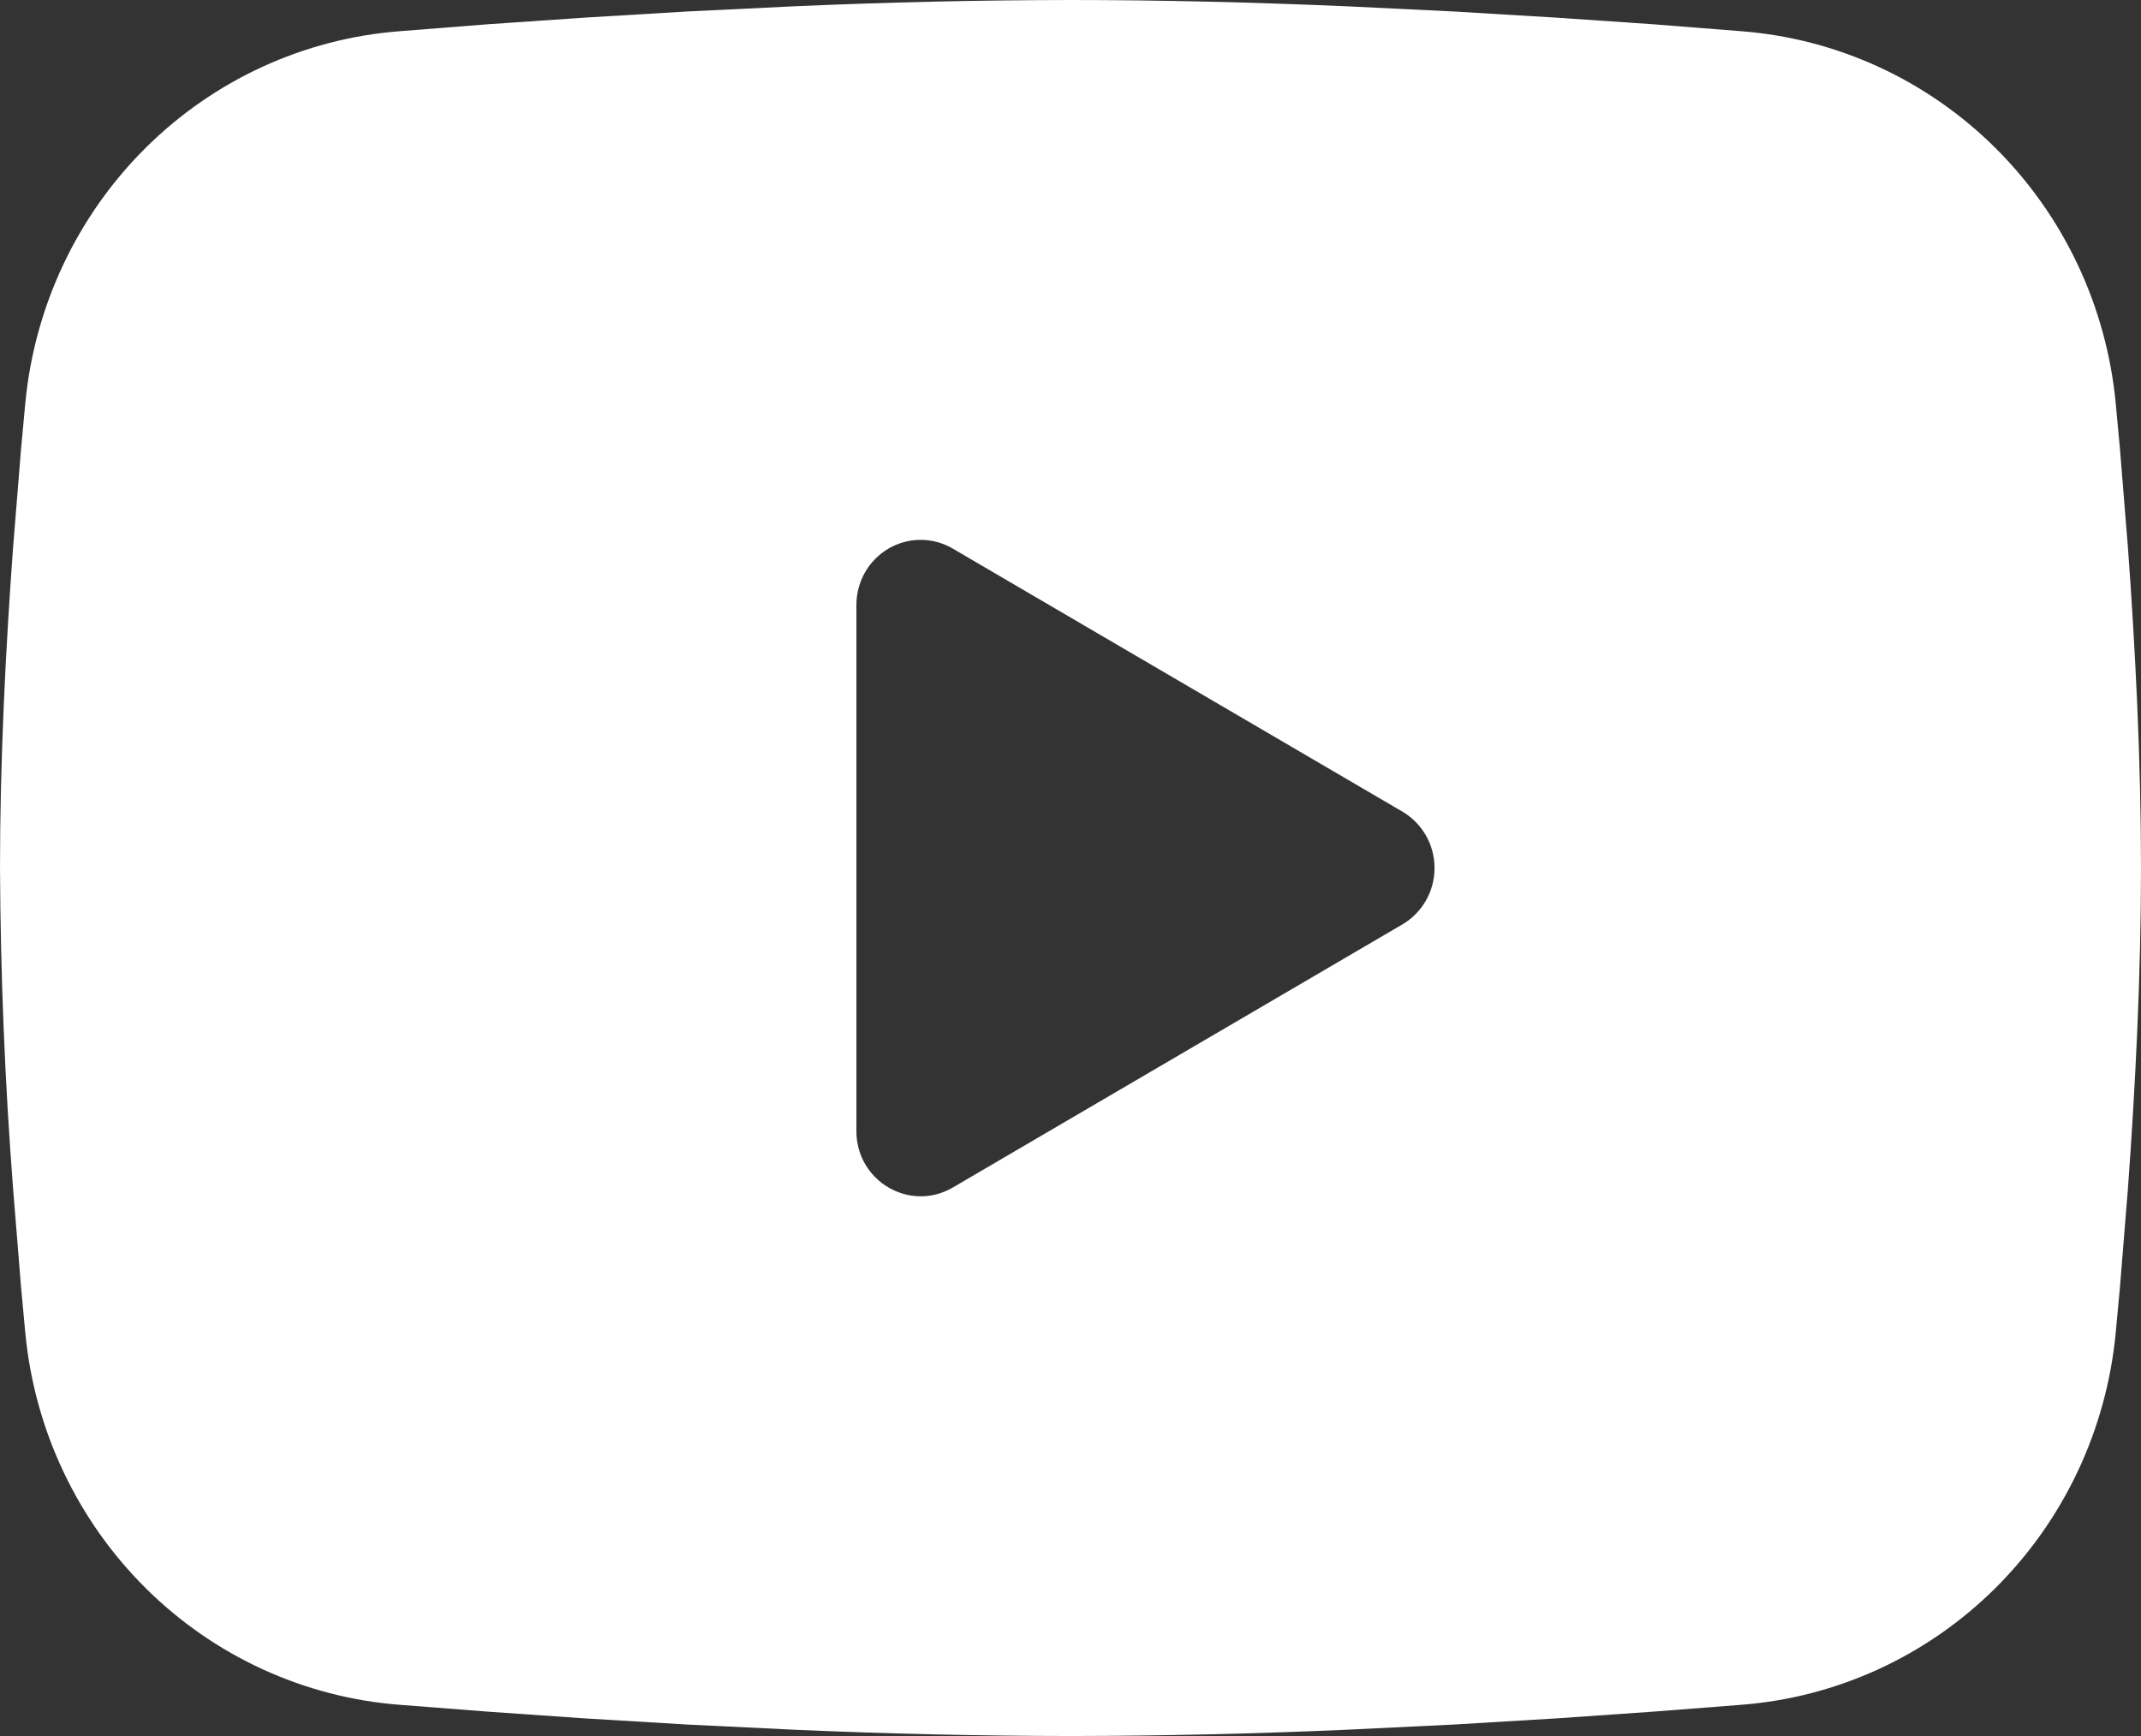 <svg width="37" height="30" viewBox="0 0 37 30" fill="none" xmlns="http://www.w3.org/2000/svg">
<rect x="0" y="0" width="37" height="30" fill="#333333" stroke="none"/>
<path fill-rule="evenodd" clip-rule="evenodd" d="M18.5 0C20.082 0 21.704 0.041 23.277 0.109L25.134 0.199L26.912 0.306L28.577 0.42L30.098 0.54C31.748 0.668 33.301 1.382 34.483 2.556C35.665 3.73 36.401 5.289 36.562 6.958L36.636 7.755L36.774 9.461C36.904 11.229 37 13.157 37 15C37 16.843 36.904 18.771 36.774 20.539L36.636 22.245C36.611 22.519 36.587 22.783 36.562 23.042C36.401 24.712 35.665 26.271 34.482 27.445C33.3 28.619 31.746 29.332 30.096 29.46L28.579 29.578L26.914 29.694L25.134 29.801L23.277 29.891C21.685 29.961 20.093 29.998 18.5 30C16.907 29.998 15.315 29.961 13.723 29.891L11.866 29.801L10.088 29.694L8.423 29.578L6.902 29.46C5.252 29.332 3.699 28.618 2.517 27.444C1.335 26.27 0.599 24.712 0.438 23.042L0.364 22.245L0.226 20.539C0.084 18.696 0.009 16.848 0 15C0 13.157 0.096 11.229 0.226 9.461L0.364 7.755C0.389 7.481 0.413 7.217 0.438 6.958C0.599 5.289 1.334 3.73 2.516 2.556C3.698 1.382 5.251 0.668 6.901 0.54L8.419 0.42L10.084 0.306L11.864 0.199L13.721 0.109C15.313 0.039 16.907 0.002 18.5 0ZM14.8 10.453V19.547C14.8 20.413 15.725 20.953 16.465 20.522L24.235 15.975C24.404 15.876 24.544 15.734 24.642 15.563C24.74 15.392 24.791 15.198 24.791 15C24.791 14.802 24.74 14.608 24.642 14.437C24.544 14.266 24.404 14.124 24.235 14.025L16.465 9.48C16.296 9.381 16.105 9.329 15.91 9.329C15.715 9.329 15.524 9.381 15.355 9.48C15.186 9.579 15.046 9.721 14.948 9.892C14.851 10.063 14.8 10.258 14.8 10.455V10.453Z" fill="white"/>
</svg>
